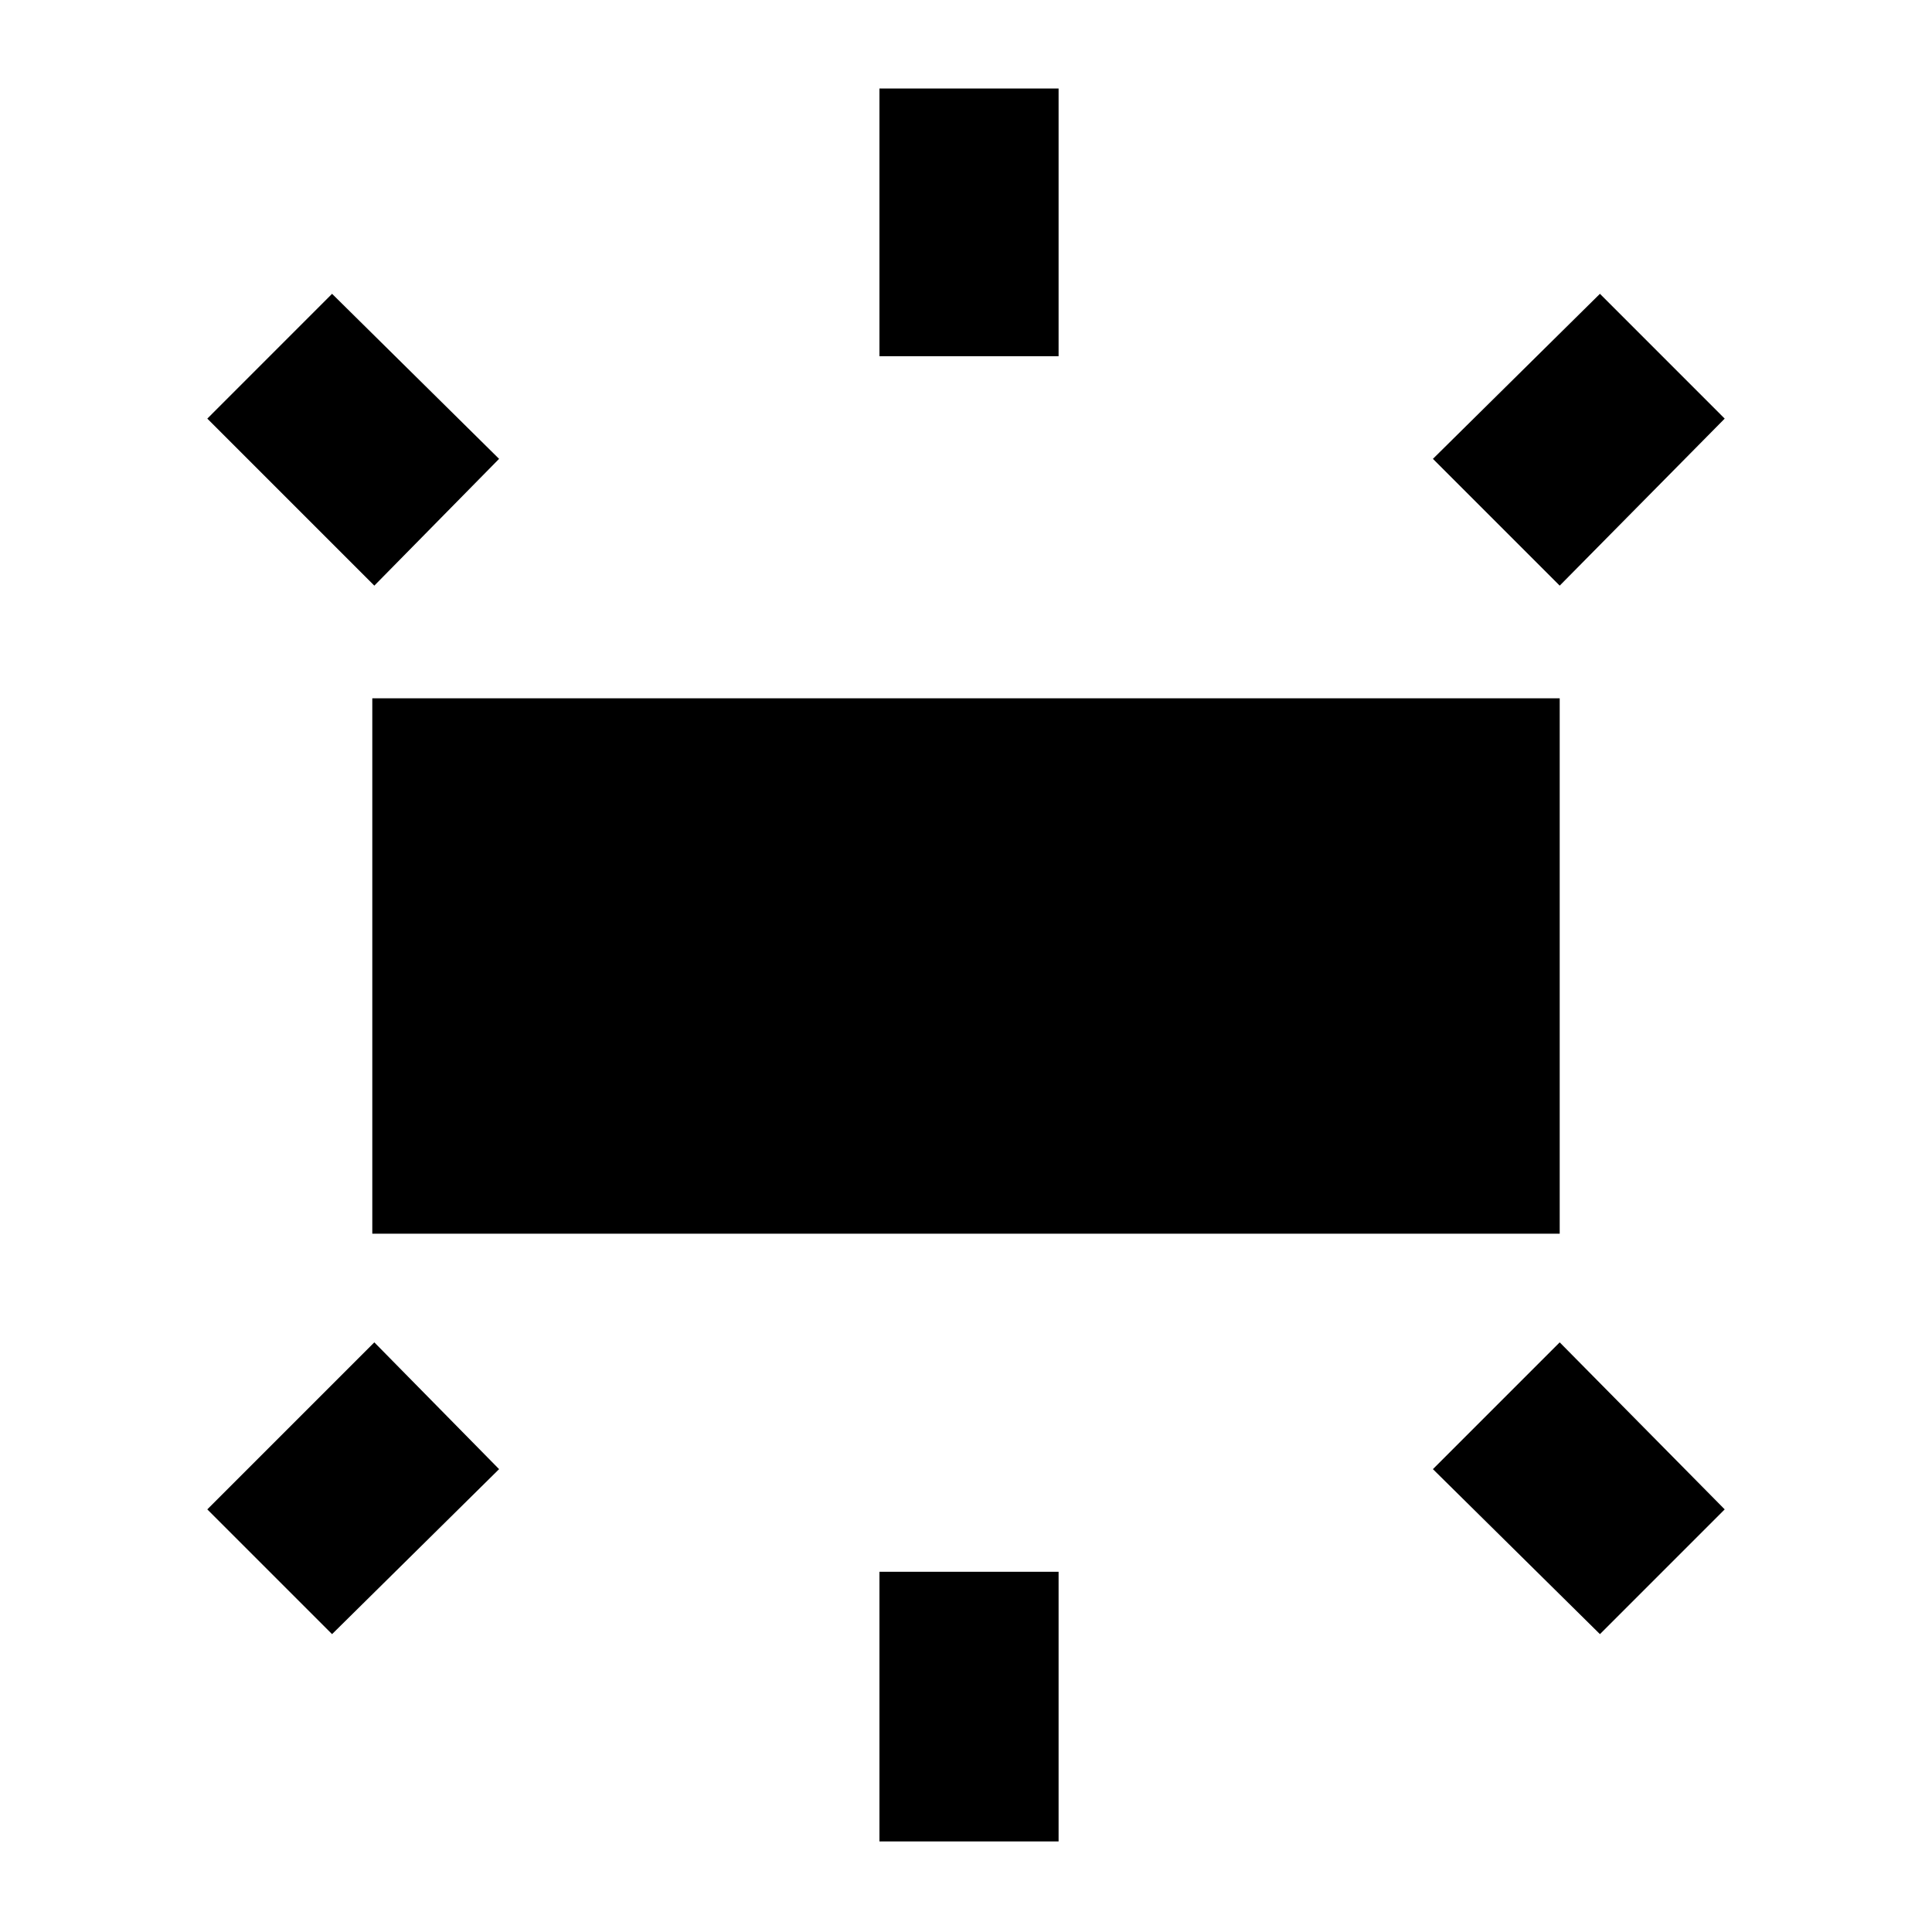<svg xmlns="http://www.w3.org/2000/svg" height="40" width="40"><path d="M7.708 25.542V14.458h24.584v11.084Zm10.5-18.167V1.833h3.709v5.542Zm14.084 4.75L29.667 9.5l3.458-3.417 2.583 2.584Zm-14.084 26v-5.583h3.709v5.583Zm14.917-4.292-3.458-3.416 2.625-2.625 3.416 3.458ZM7.75 12.125 4.292 8.667l2.583-2.584L10.333 9.5Zm-.875 21.708L4.292 31.25l3.458-3.458 2.583 2.625Z"/></svg>